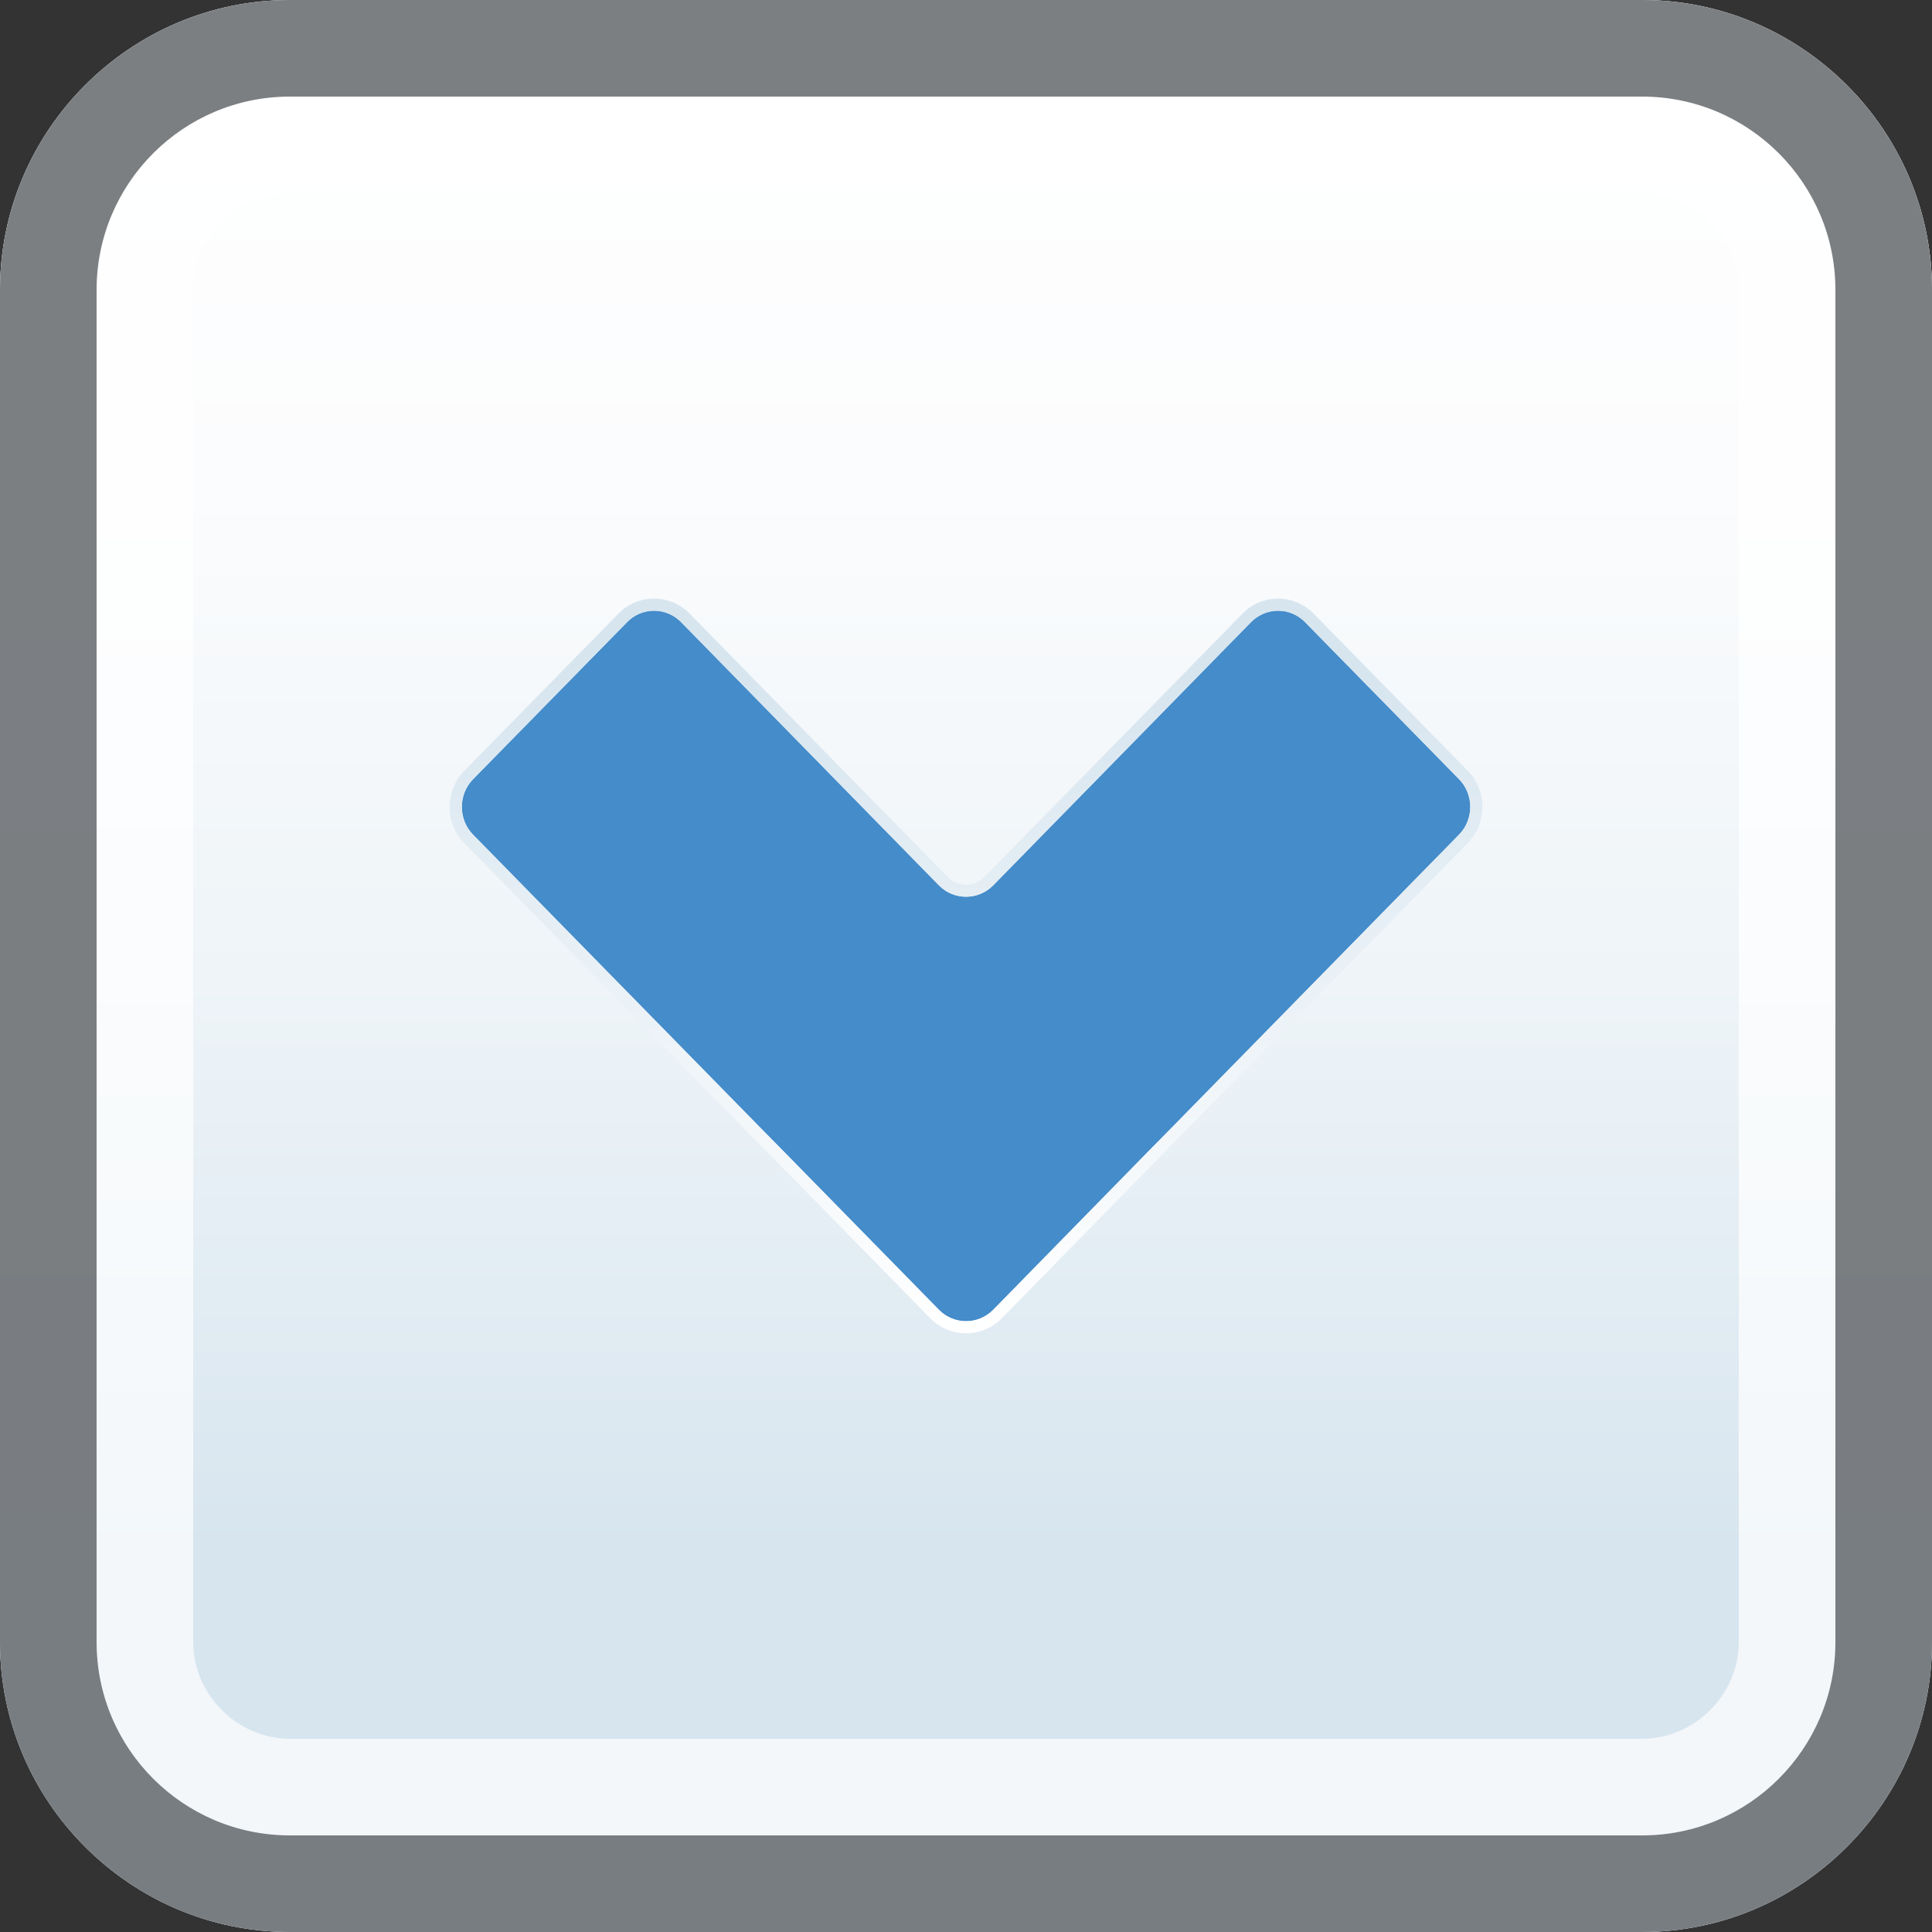 <?xml version="1.0" encoding="iso-8859-1"?>
<!-- Generator: Adobe Illustrator 16.0.0, SVG Export Plug-In . SVG Version: 6.00 Build 0)  -->
<!DOCTYPE svg PUBLIC "-//W3C//DTD SVG 1.1//EN" "http://www.w3.org/Graphics/SVG/1.1/DTD/svg11.dtd">
<svg version="1.1" xmlns="http://www.w3.org/2000/svg" xmlns:xlink="http://www.w3.org/1999/xlink" x="0px" y="0px" width="20px"
	 height="20px" viewBox="0 0 20 20" style="enable-background:new 0 0 20 20;" xml:space="preserve">
<rect x="0" y="0" width="20" height="20" fill="#333333" stroke="none"/>
<g id="caret-down">
	<g>
		<g id="button-2px-corner_29_">
			<linearGradient id="SVGID_1_" gradientUnits="userSpaceOnUse" x1="9.999" y1="0" x2="9.999" y2="20">
				<stop  offset="0" style="stop-color:#FFFFFF"/>
				<stop  offset="0.25" style="stop-color:#FBFCFD"/>
				<stop  offset="0.509" style="stop-color:#EEF4F8"/>
				<stop  offset="0.771" style="stop-color:#DAE7F0"/>
				<stop  offset="0.8" style="stop-color:#D7E5EF"/>
			</linearGradient>
			<path style="fill:url(#SVGID_1_);" d="M0,17c0,1.65,1.35,3,3,3h14c1.65,0,3-1.35,3-3V3c0-1.65-1.35-3-3-3H3C1.35,0,0,1.35,0,3V17
				z"/>
			<g style="opacity:0.7;">
				<path style="fill:#FFFFFF;" d="M17,2c0.542,0,1,0.458,1,1v14c0,0.542-0.458,1-1,1H3c-0.542,0-1-0.458-1-1V3c0-0.542,0.458-1,1-1
					H17 M17,0H3C1.35,0,0,1.35,0,3v14c0,1.65,1.35,3,3,3h14c1.65,0,3-1.35,3-3V3C20,1.35,18.65,0,17,0L17,0z"/>
			</g>
			<g style="opacity:0.7;">
				<path style="fill:#45494D;" d="M17,1c1.103,0,2,0.897,2,2v14c0,1.103-0.897,2-2,2H3c-1.103,0-2-0.897-2-2V3c0-1.103,0.897-2,2-2
					H17 M17,0H3C1.35,0,0,1.35,0,3v14c0,1.65,1.35,3,3,3h14c1.65,0,3-1.35,3-3V3C20,1.35,18.65,0,17,0L17,0z"/>
			</g>
		</g>
		<g id="chevron_4_">
			<path style="fill:#448CCA;enable-background:new    ;" d="M10.281,9.166c-0.155,0.156-0.405,0.156-0.56,0L7.051,6.44
				c-0.154-0.157-0.406-0.157-0.559,0L4.895,8.068c-0.152,0.156-0.152,0.414,0,0.57l2.672,2.725
				c0.152,0.156,0.406,0.415,0.559,0.569l1.596,1.628c0.155,0.156,0.405,0.156,0.56,0l1.594-1.628
				c0.152-0.154,0.406-0.413,0.559-0.569l2.672-2.725c0.152-0.156,0.152-0.414,0-0.57L13.51,6.44c-0.154-0.157-0.404-0.157-0.559,0
				L10.281,9.166z"/>
			<linearGradient id="SVGID_2_" gradientUnits="userSpaceOnUse" x1="10.001" y1="13.803" x2="10.001" y2="6.198">
				<stop  offset="0" style="stop-color:#FFFFFF"/>
				<stop  offset="0.9" style="stop-color:#D7E5EF"/>
			</linearGradient>
			<path style="fill:url(#SVGID_2_);" d="M13.23,6.322c0.102,0,0.202,0.04,0.279,0.118l1.596,1.628c0.152,0.156,0.152,0.414,0,0.57
				l-2.672,2.725c-0.152,0.156-0.406,0.415-0.559,0.569l-1.594,1.628c-0.078,0.078-0.179,0.117-0.28,0.117
				c-0.102,0-0.203-0.039-0.28-0.117l-1.596-1.628c-0.152-0.154-0.406-0.413-0.559-0.569L4.895,8.639
				c-0.152-0.156-0.152-0.414,0-0.57L6.492,6.44c0.076-0.079,0.177-0.118,0.278-0.118c0.102,0,0.203,0.04,0.28,0.118l2.67,2.726
				c0.077,0.078,0.179,0.117,0.28,0.117c0.101,0,0.202-0.039,0.28-0.117l2.67-2.726C13.028,6.362,13.129,6.322,13.23,6.322
				 M13.23,6.197c-0.14,0-0.271,0.056-0.368,0.156l-2.671,2.726c-0.051,0.051-0.119,0.08-0.19,0.08c-0.072,0-0.14-0.028-0.191-0.08
				L7.14,6.353c-0.099-0.1-0.229-0.156-0.37-0.156c-0.14,0-0.271,0.056-0.368,0.156L4.805,7.981c-0.2,0.206-0.2,0.54,0,0.745
				l2.672,2.725c0.152,0.156,0.407,0.415,0.559,0.569l1.595,1.628c0.099,0.1,0.23,0.154,0.37,0.154c0.139,0,0.27-0.055,0.369-0.154
				l1.594-1.628c0.152-0.154,0.407-0.413,0.56-0.57l2.671-2.724c0.201-0.206,0.201-0.54,0.001-0.745l-1.597-1.628
				C13.501,6.253,13.37,6.197,13.23,6.197L13.23,6.197z"/>
		</g>
	</g>
</g>
<g id="Layer_1">
</g>
</svg>
